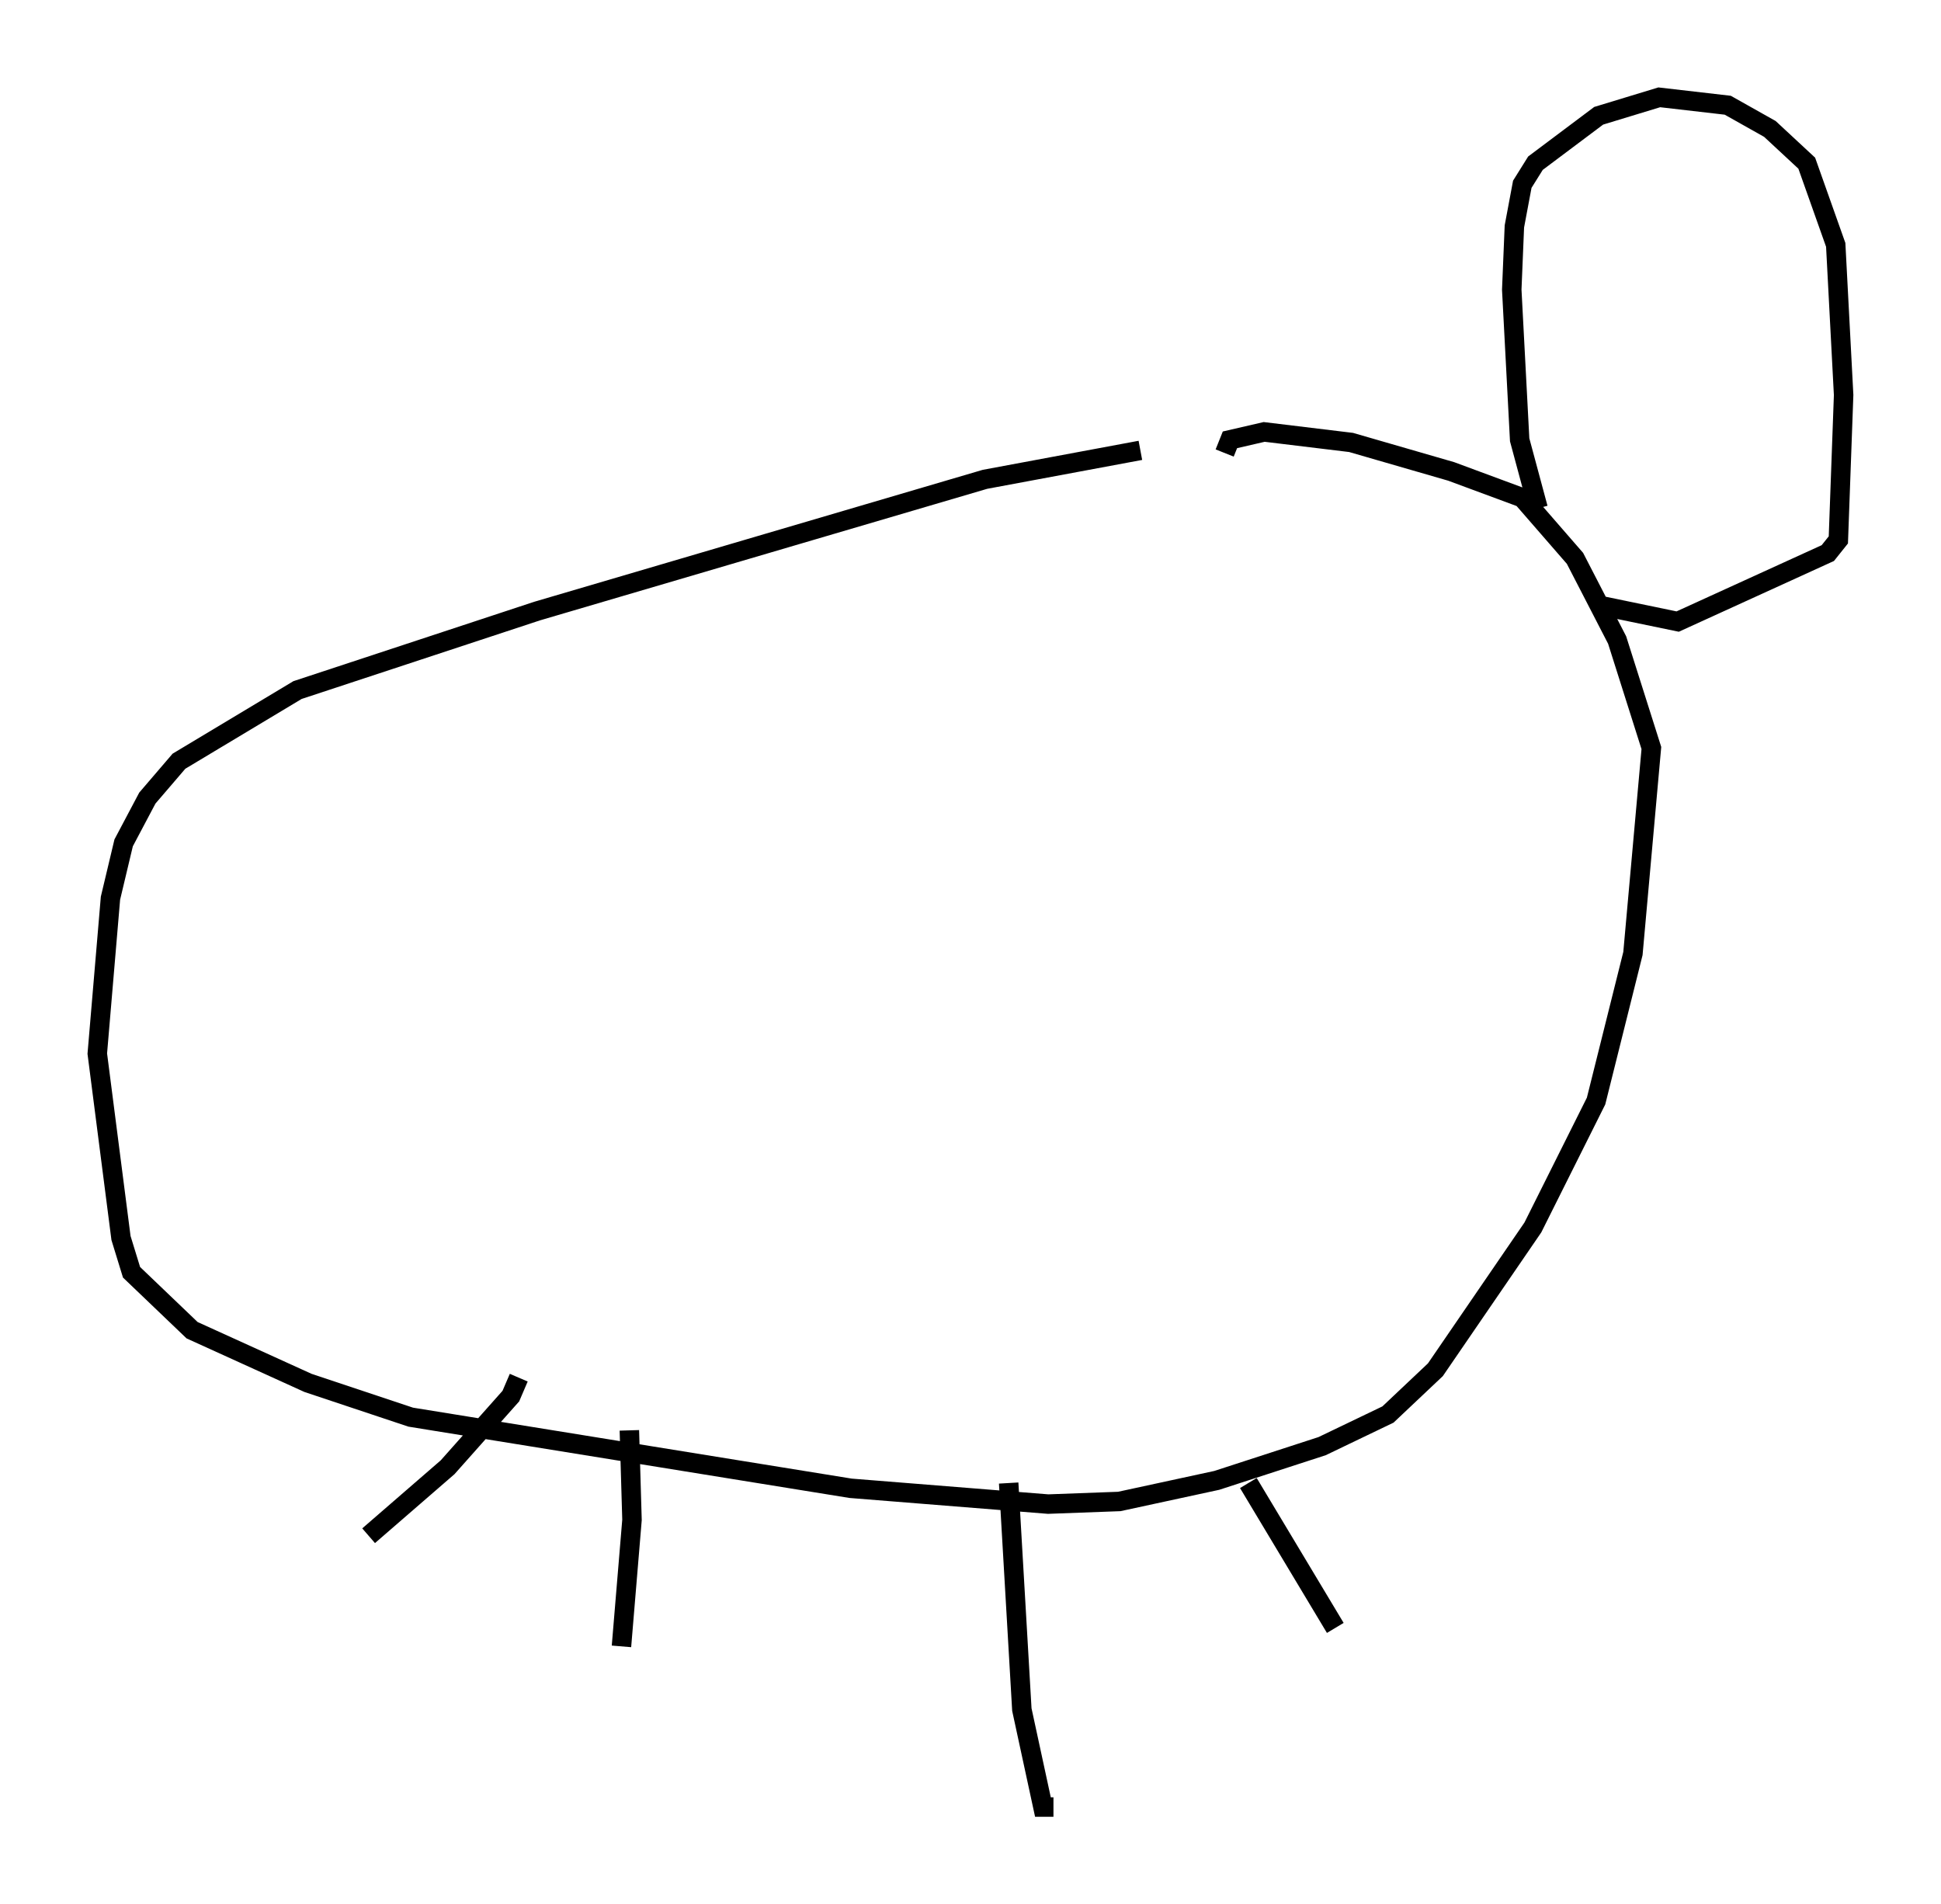 <?xml version="1.0" encoding="utf-8" ?>
<svg baseProfile="full" height="97.82" version="1.1" width="99.715" xmlns="http://www.w3.org/2000/svg" xmlns:ev="http://www.w3.org/2001/xml-events" xmlns:xlink="http://www.w3.org/1999/xlink"><defs /><rect fill="white" height="97.82" width="99.715" x="0" y="0" /><path d="M64.133, 23.268 m-5.548, -0.135 l-7.984, 1.488 -23.004, 6.766 l-12.314, 4.059 -6.089, 3.654 l-1.624, 1.894 -1.218, 2.3 l-0.677, 2.842 -0.677, 7.984 l1.218, 9.472 0.541, 1.759 l3.112, 2.977 5.954, 2.706 l5.277, 1.759 22.598, 3.654 l10.149, 0.812 3.654, -0.135 l5.007, -1.083 5.413, -1.759 l3.383, -1.624 2.436, -2.3 l5.007, -7.307 3.248, -6.495 l1.894, -7.578 0.947, -10.555 l-1.759, -5.548 -2.165, -4.195 l-2.706, -3.112 -3.654, -1.353 l-5.142, -1.488 -4.465, -0.541 l-1.759, 0.406 -0.271, 0.677 m-36.265, 47.496 l-0.406, 0.947 -3.248, 3.654 l-4.059, 3.518 m13.396, -5.413 l0.135, 4.601 -0.541, 6.495 m19.892, -8.39 l0.677, 11.637 1.083, 5.007 l0.541, 0.0 m10.013, -16.644 l4.465, 7.442 m10.419, -57.51 l-0.947, -3.518 -0.406, -7.713 l0.135, -3.248 0.406, -2.165 l0.677, -1.083 3.248, -2.436 l3.112, -0.947 3.518, 0.406 l2.165, 1.218 1.894, 1.759 l1.488, 4.195 0.406, 7.713 l-0.271, 7.442 -0.541, 0.677 l-7.713, 3.518 -3.924, -0.812 " fill="none" stroke="black" stroke-width="1" /></svg>